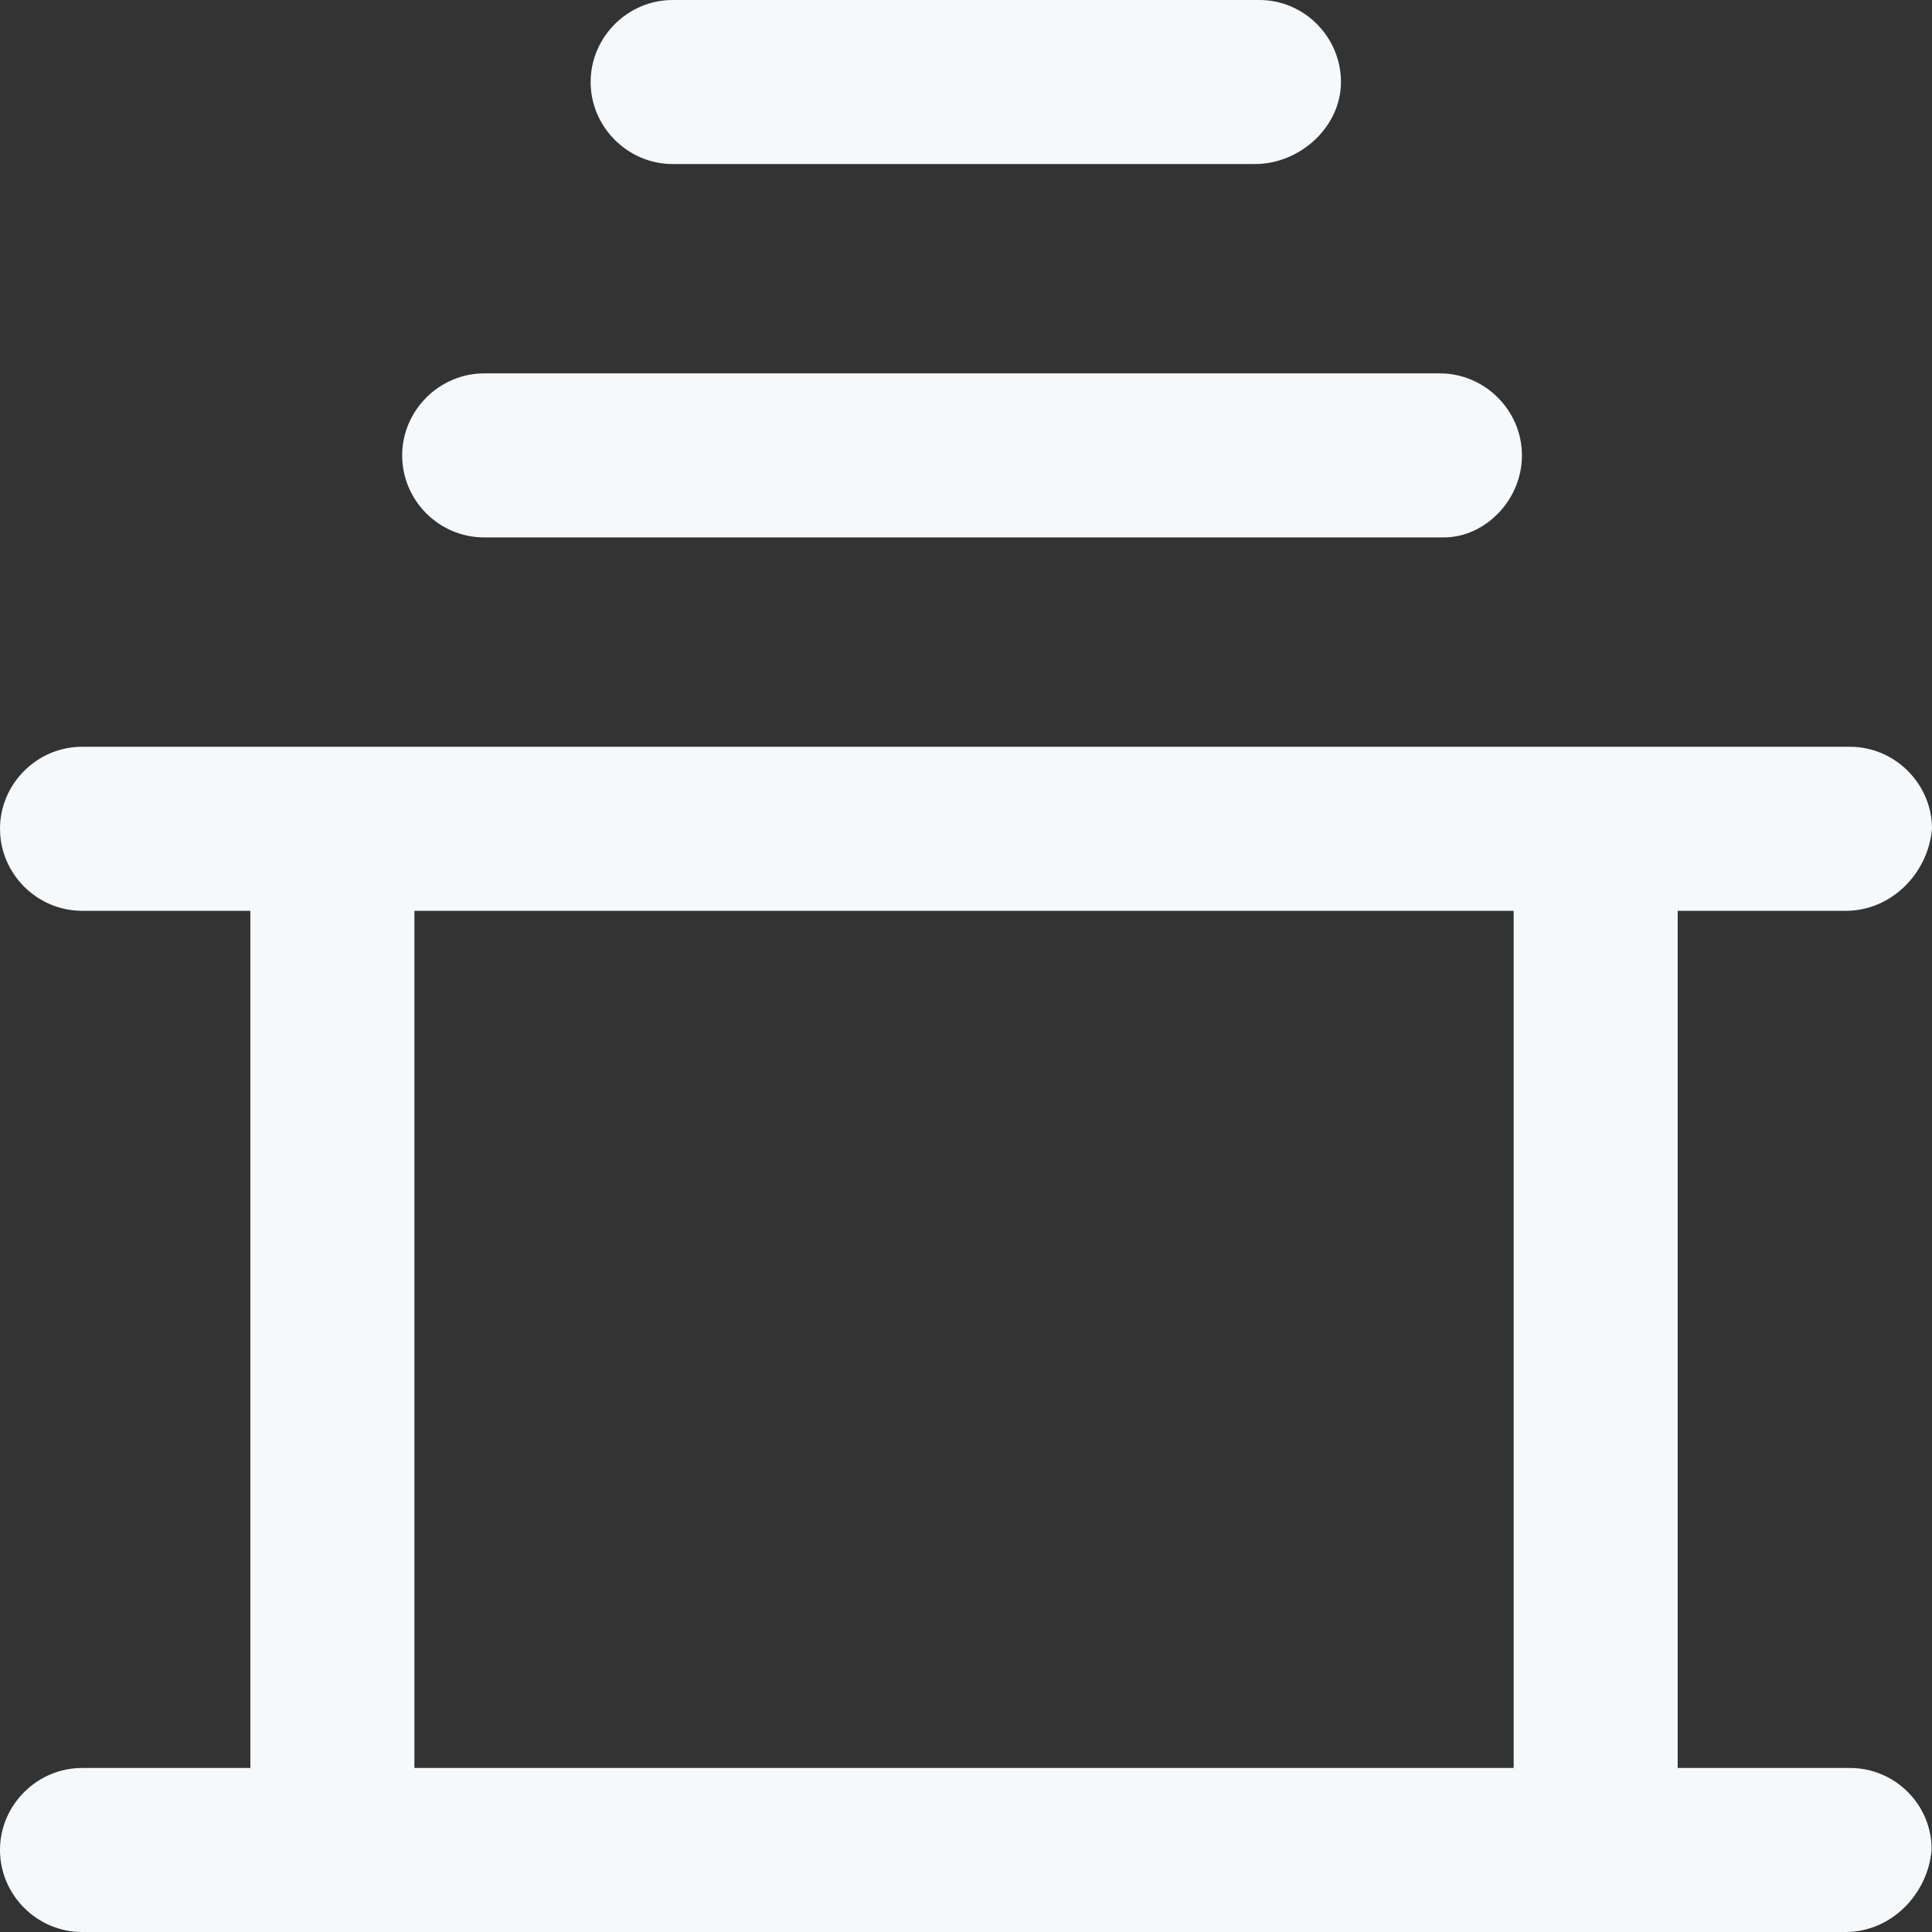 <?xml version="1.0" encoding="utf-8"?>
<!-- Generator: Adobe Illustrator 26.0.1, SVG Export Plug-In . SVG Version: 6.00 Build 0)  -->
<svg version="1.1" id="Capa_1" xmlns="http://www.w3.org/2000/svg" xmlns:xlink="http://www.w3.org/1999/xlink" x="0px" y="0px"
	 viewBox="0 0 490 490" style="enable-background:new 0 0 490 490;" xml:space="preserve">
<rect x="0" y="0" width="490" height="490" fill="#333333" stroke="none"/>
<style type="text/css">
	.st0{fill:#F5F9FC;}
</style>
<g>
	<g>
		<path class="st0" d="M469.2,448.4h-43.7V231h42.7c11.4,0,20.8-9.4,21.8-20.8c0-11.4-9.4-20.8-20.8-20.8H20.8
			C9.4,189.4,0,198.8,0,210.2C0,221.6,9.4,231,20.8,231h42.7v217.4H20.8C9.4,448.4,0,457.8,0,469.2C0,480.6,9.4,490,20.8,490h447.3
			c11.4,0,20.8-9.4,21.8-20.8C490,457.7,480.6,448.4,469.2,448.4z M105.1,231h278.8v217.4H105.1V231z"/>
		<path class="st0" d="M122.8,136.3h243.4c10.4,0,19.8-9.4,19.8-20.8s-9.4-20.8-20.8-20.8H122.8c-11.4,0-20.8,9.4-20.8,20.8
			S111.3,136.3,122.8,136.3z"/>
		<path class="st0" d="M170.6,41.6h147.7c11.4,0,21.8-9.4,21.8-20.8S330.8,0,319.4,0H170.6c-11.4,0-20.8,9.4-20.8,20.8
			S159.2,41.6,170.6,41.6z"/>
	</g>
</g>
</svg>

